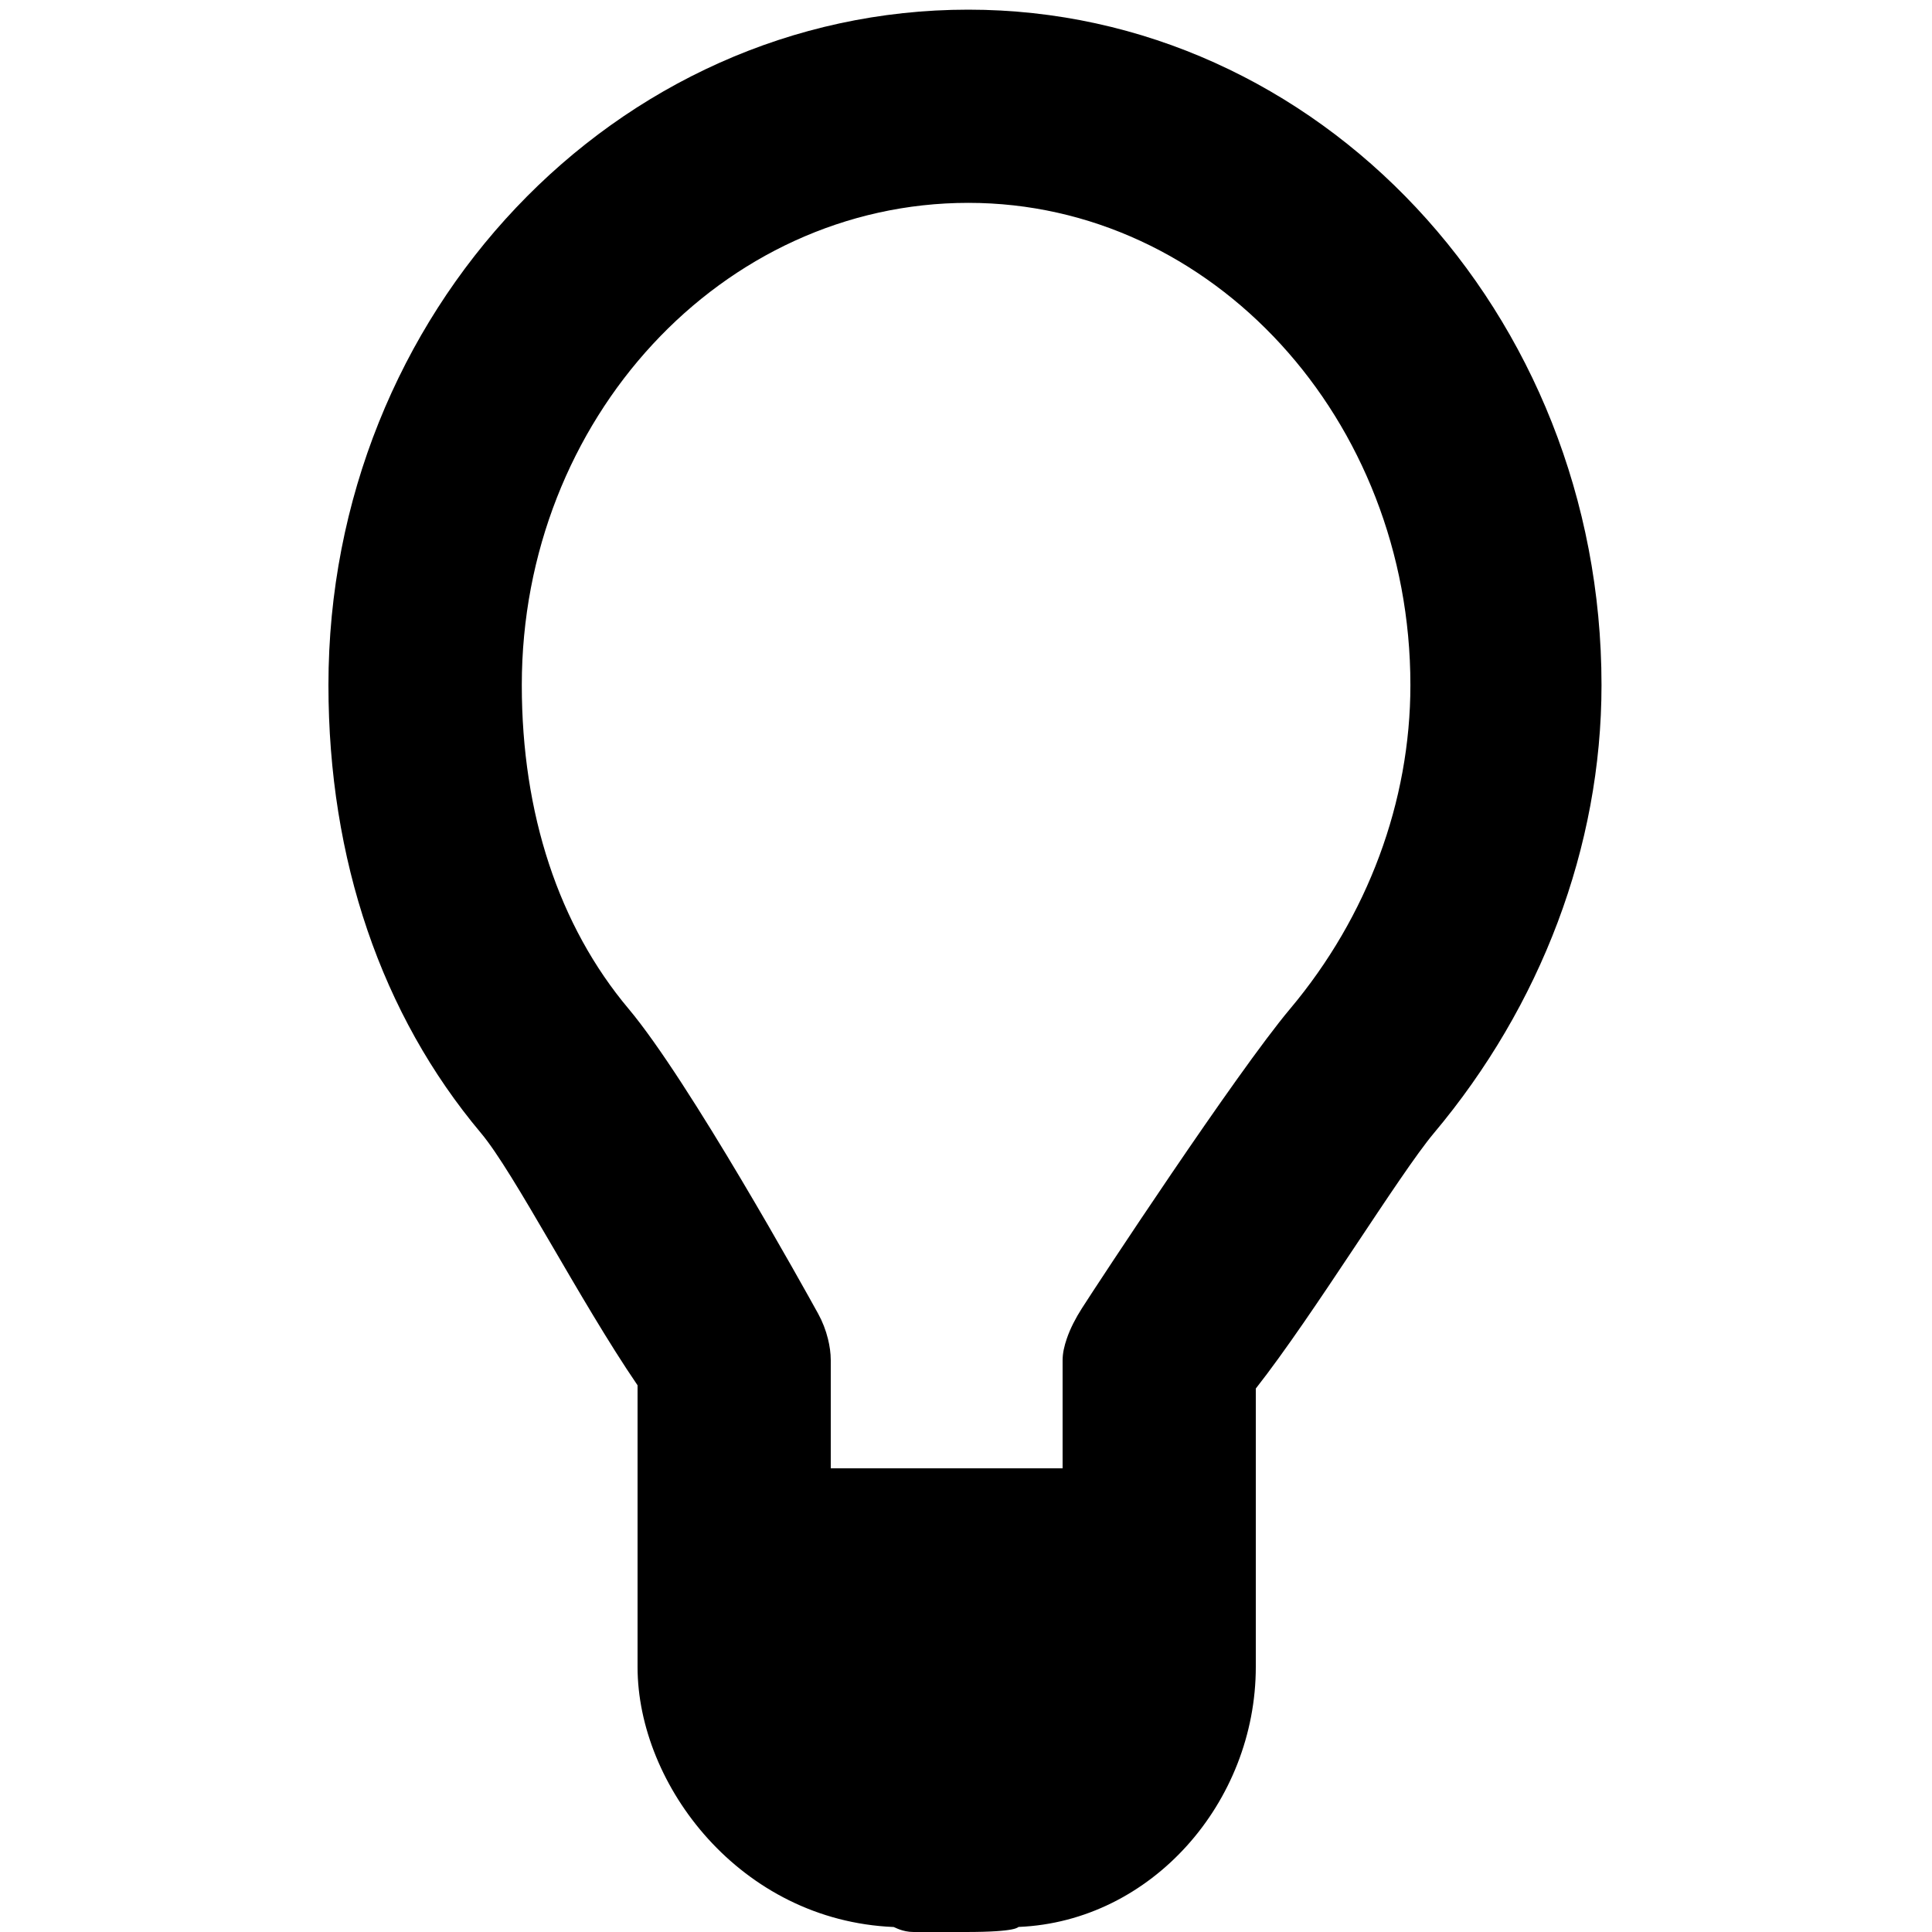 <?xml version="1.0" encoding="utf-8"?>
<!-- Generator: Adobe Illustrator 16.0.0, SVG Export Plug-In . SVG Version: 6.00 Build 0)  -->
<!DOCTYPE svg PUBLIC "-//W3C//DTD SVG 1.1//EN" "http://www.w3.org/Graphics/SVG/1.1/DTD/svg11.dtd">
<svg version="1.1" xmlns="http://www.w3.org/2000/svg" xmlns:xlink="http://www.w3.org/1999/xlink" x="0px" y="0px" width="100px"
	 height="100px" viewBox="0 0 100 100" enable-background="new 0 0 100 100" xml:space="preserve">
<g id="Layer_3" display="none">
	<polyline display="inline" opacity="0.15" points="25,-64.5 -65,-64.5 -65,25.5 25,25.5 	"/>
</g>
<g id="Your_Icon">
</g>
<g id="Layer_4">
	<g>
		<path fill="none" d="M50.121,10.5c-12.747,0-23.113,11.196-23.113,24.959c0,6.665,1.917,12.46,5.528,16.757
			c3.124,3.719,9.138,14.41,9.812,15.634c0.225,0.409,0.395,1.15,0.506,1.15h12.36c0.188,0,0.473-0.939,0.78-1.423
			c0.787-1.236,7.976-12.095,10.783-15.437c4.013-4.776,6.225-10.689,6.225-16.719C73.002,21.659,62.738,10.5,50.121,10.5z"/>
		<path d="M50.117,0.5C31.856,0.5,17,16.183,17,35.459c0,9.049,2.752,17.067,7.896,23.189C26.622,60.703,30,67.313,33,71.703v14.579
			c0,6.11,5.317,13.127,13.257,13.46C46.298,99.744,46.702,100,47.29,100h2.679c2.736,0,2.699-0.26,2.754-0.262
			C59.611,99.453,65,93.276,65,86.277V71.871c3-3.817,7.42-11.08,9.221-13.224c5.523-6.575,8.673-14.81,8.673-23.188
			C82.894,16.183,68.249,0.5,50.117,0.5z M66.777,52.215c-2.808,3.342-9.996,14.274-10.783,15.511
			c-0.308,0.483-0.592,1.018-0.78,1.571C55.09,69.661,55,70.032,55,70.409V76H43v-5.591c0-0.376-0.056-0.748-0.146-1.112
			c-0.111-0.451-0.281-0.89-0.506-1.299c-0.674-1.224-6.688-12.063-9.812-15.782c-3.611-4.297-5.528-10.092-5.528-16.757
			c0-13.763,10.366-24.959,23.113-24.959c12.617,0,22.881,11.196,22.881,24.959C73.002,41.488,70.79,47.438,66.777,52.215z"/>
	</g>
</g>
</svg>
